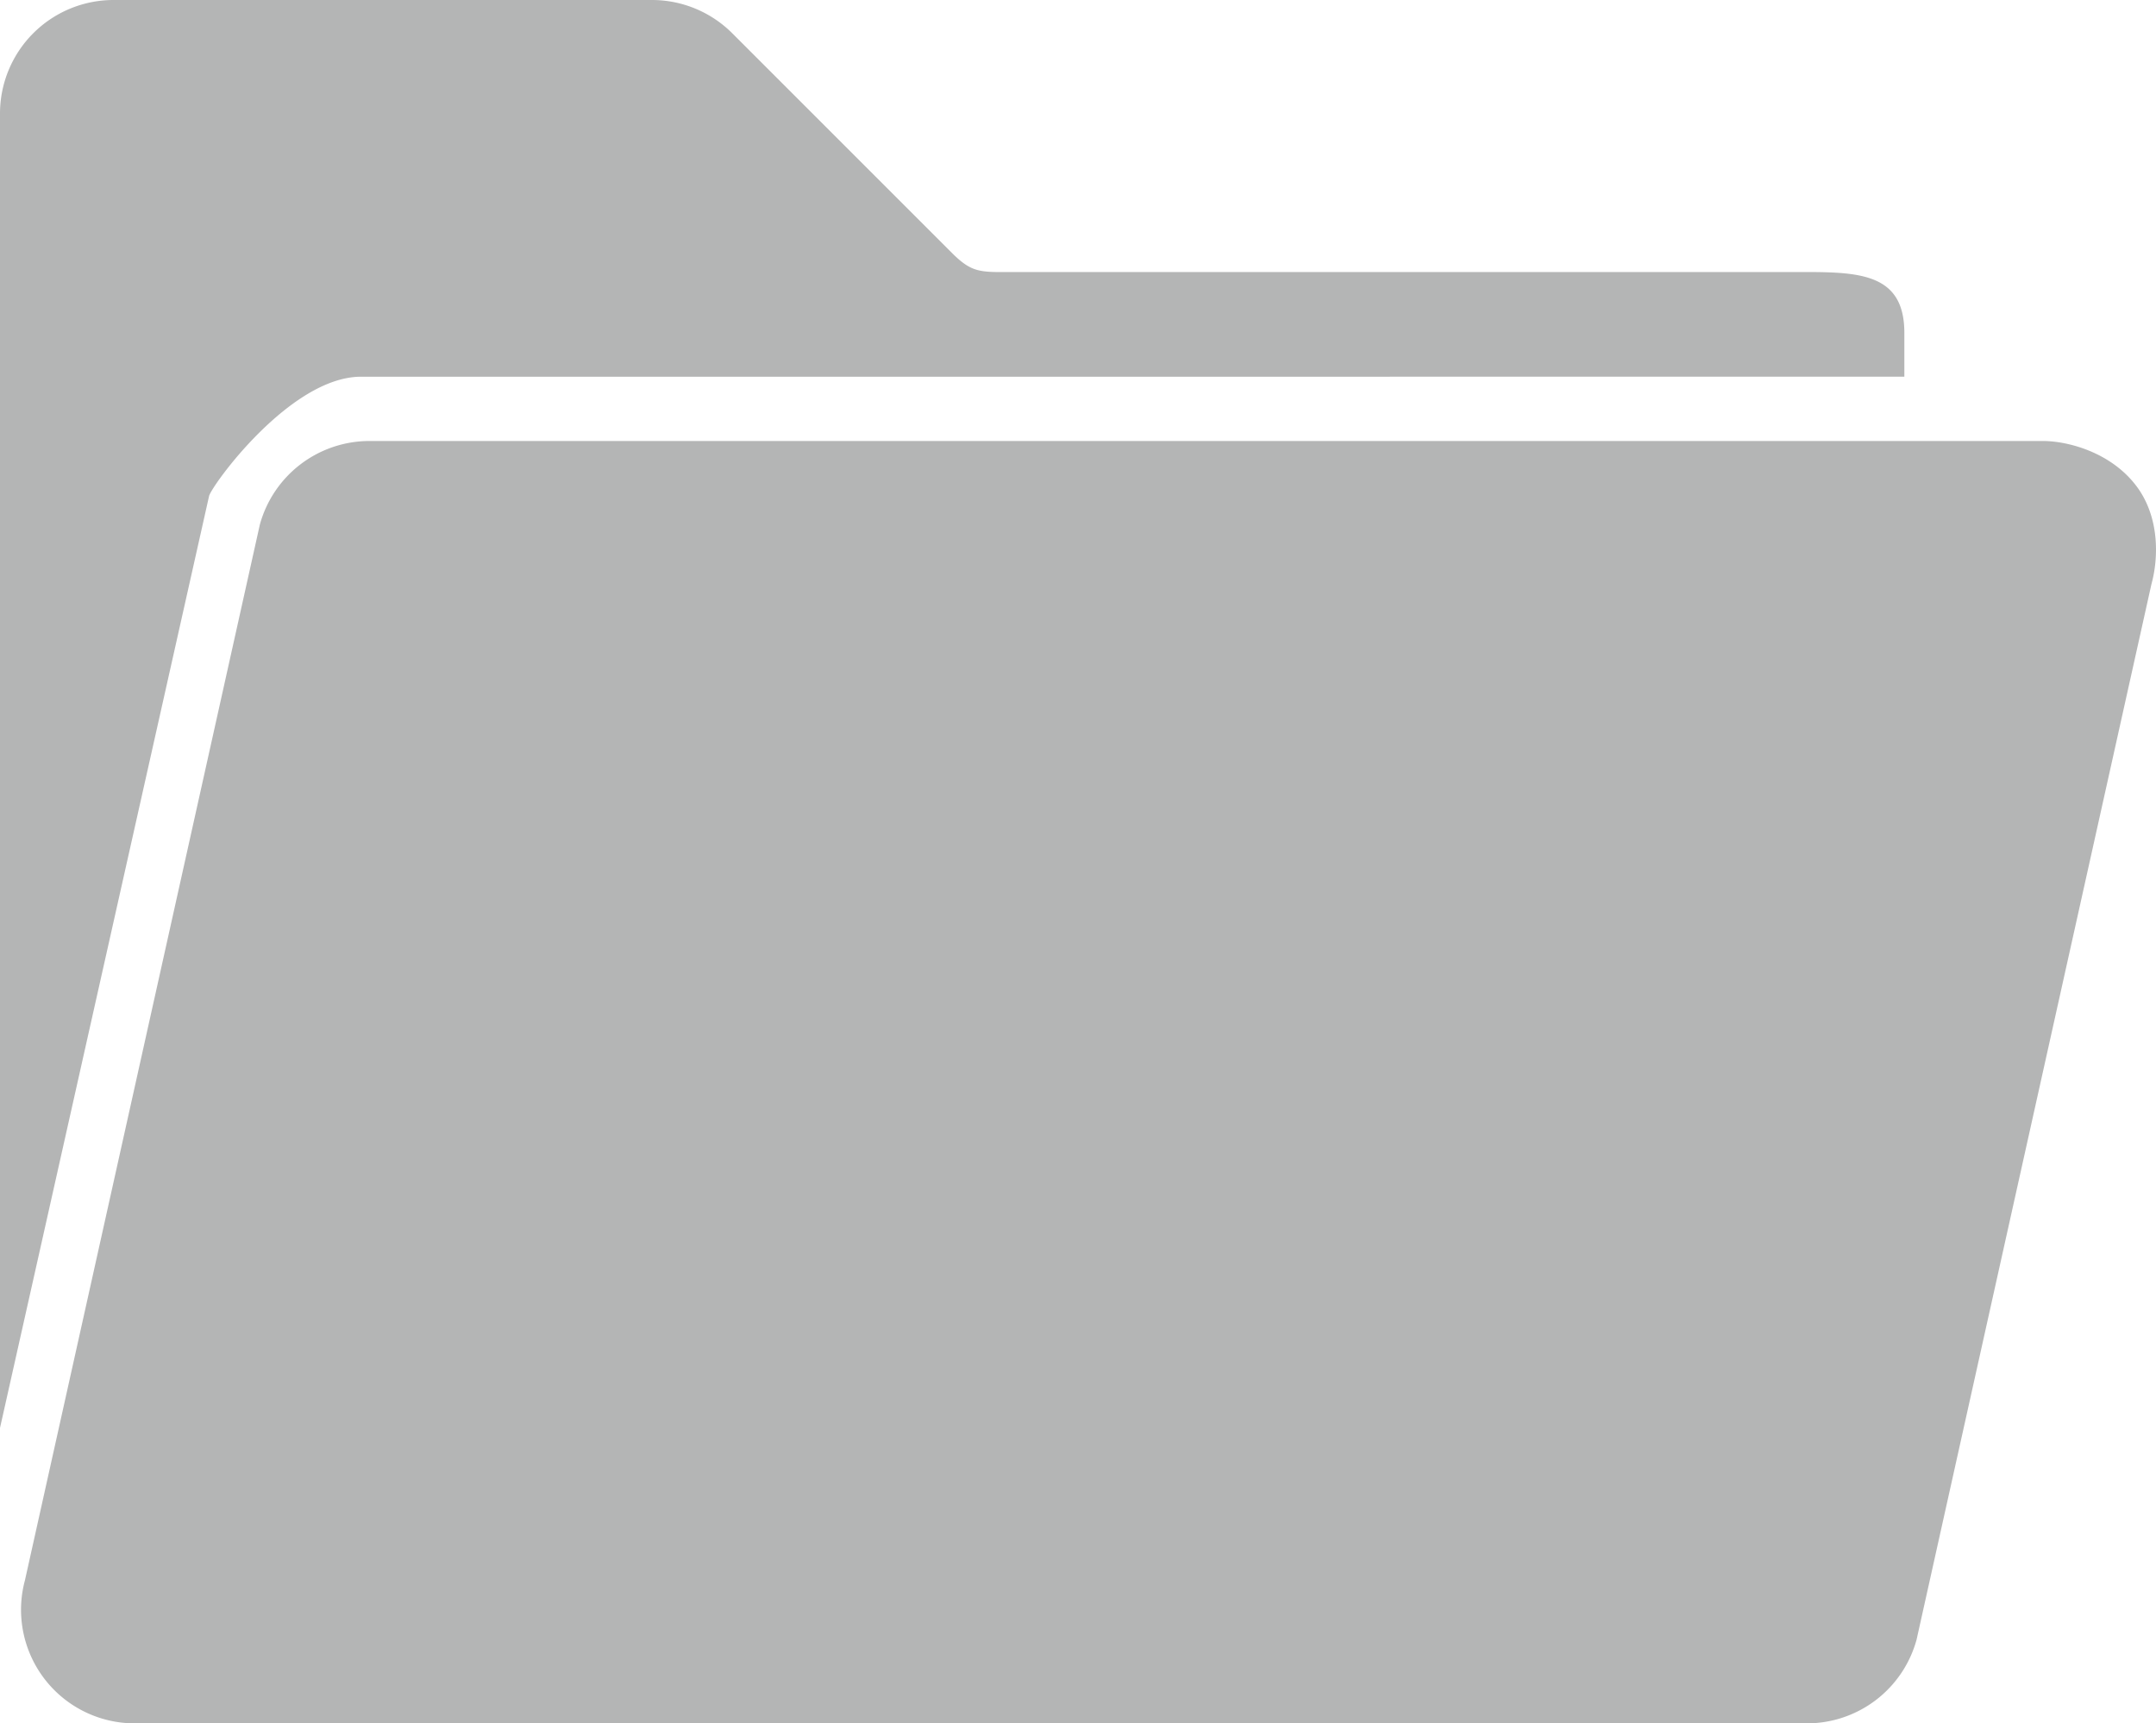 <svg id="图层_1" data-name="图层 1" xmlns="http://www.w3.org/2000/svg" viewBox="0 0 811.52 648.7"><defs><style>.cls-1{fill:#b4b5b5;}</style></defs><path class="cls-1" d="M873.9,933.9V439.1a42.74,42.74,0,0,1,42.7-42.7h202.7a42.77,42.77,0,0,1,30.2,12.5l83.3,83.3c5.7,5.5,8.8,6.5,16.2,6.6h299c23.6,0,42.6-.9,42.7,22.7v16.7H1009.8c-26.6,0-56.1,40.8-57.2,44.9Zm768.6-371.5H1012.9a42.79,42.79,0,0,0-41.2,31.5L883.3,991.2a42.75,42.75,0,0,0,41.2,53.9h629.6a42.79,42.79,0,0,0,41.2-31.5l88.4-397.3c2.7-9.8,3.1-25-5.4-36.6C1668.5,566.4,1651.7,562.3,1642.5,562.4Z" transform="translate(-873.9 -396.4)"/></svg>